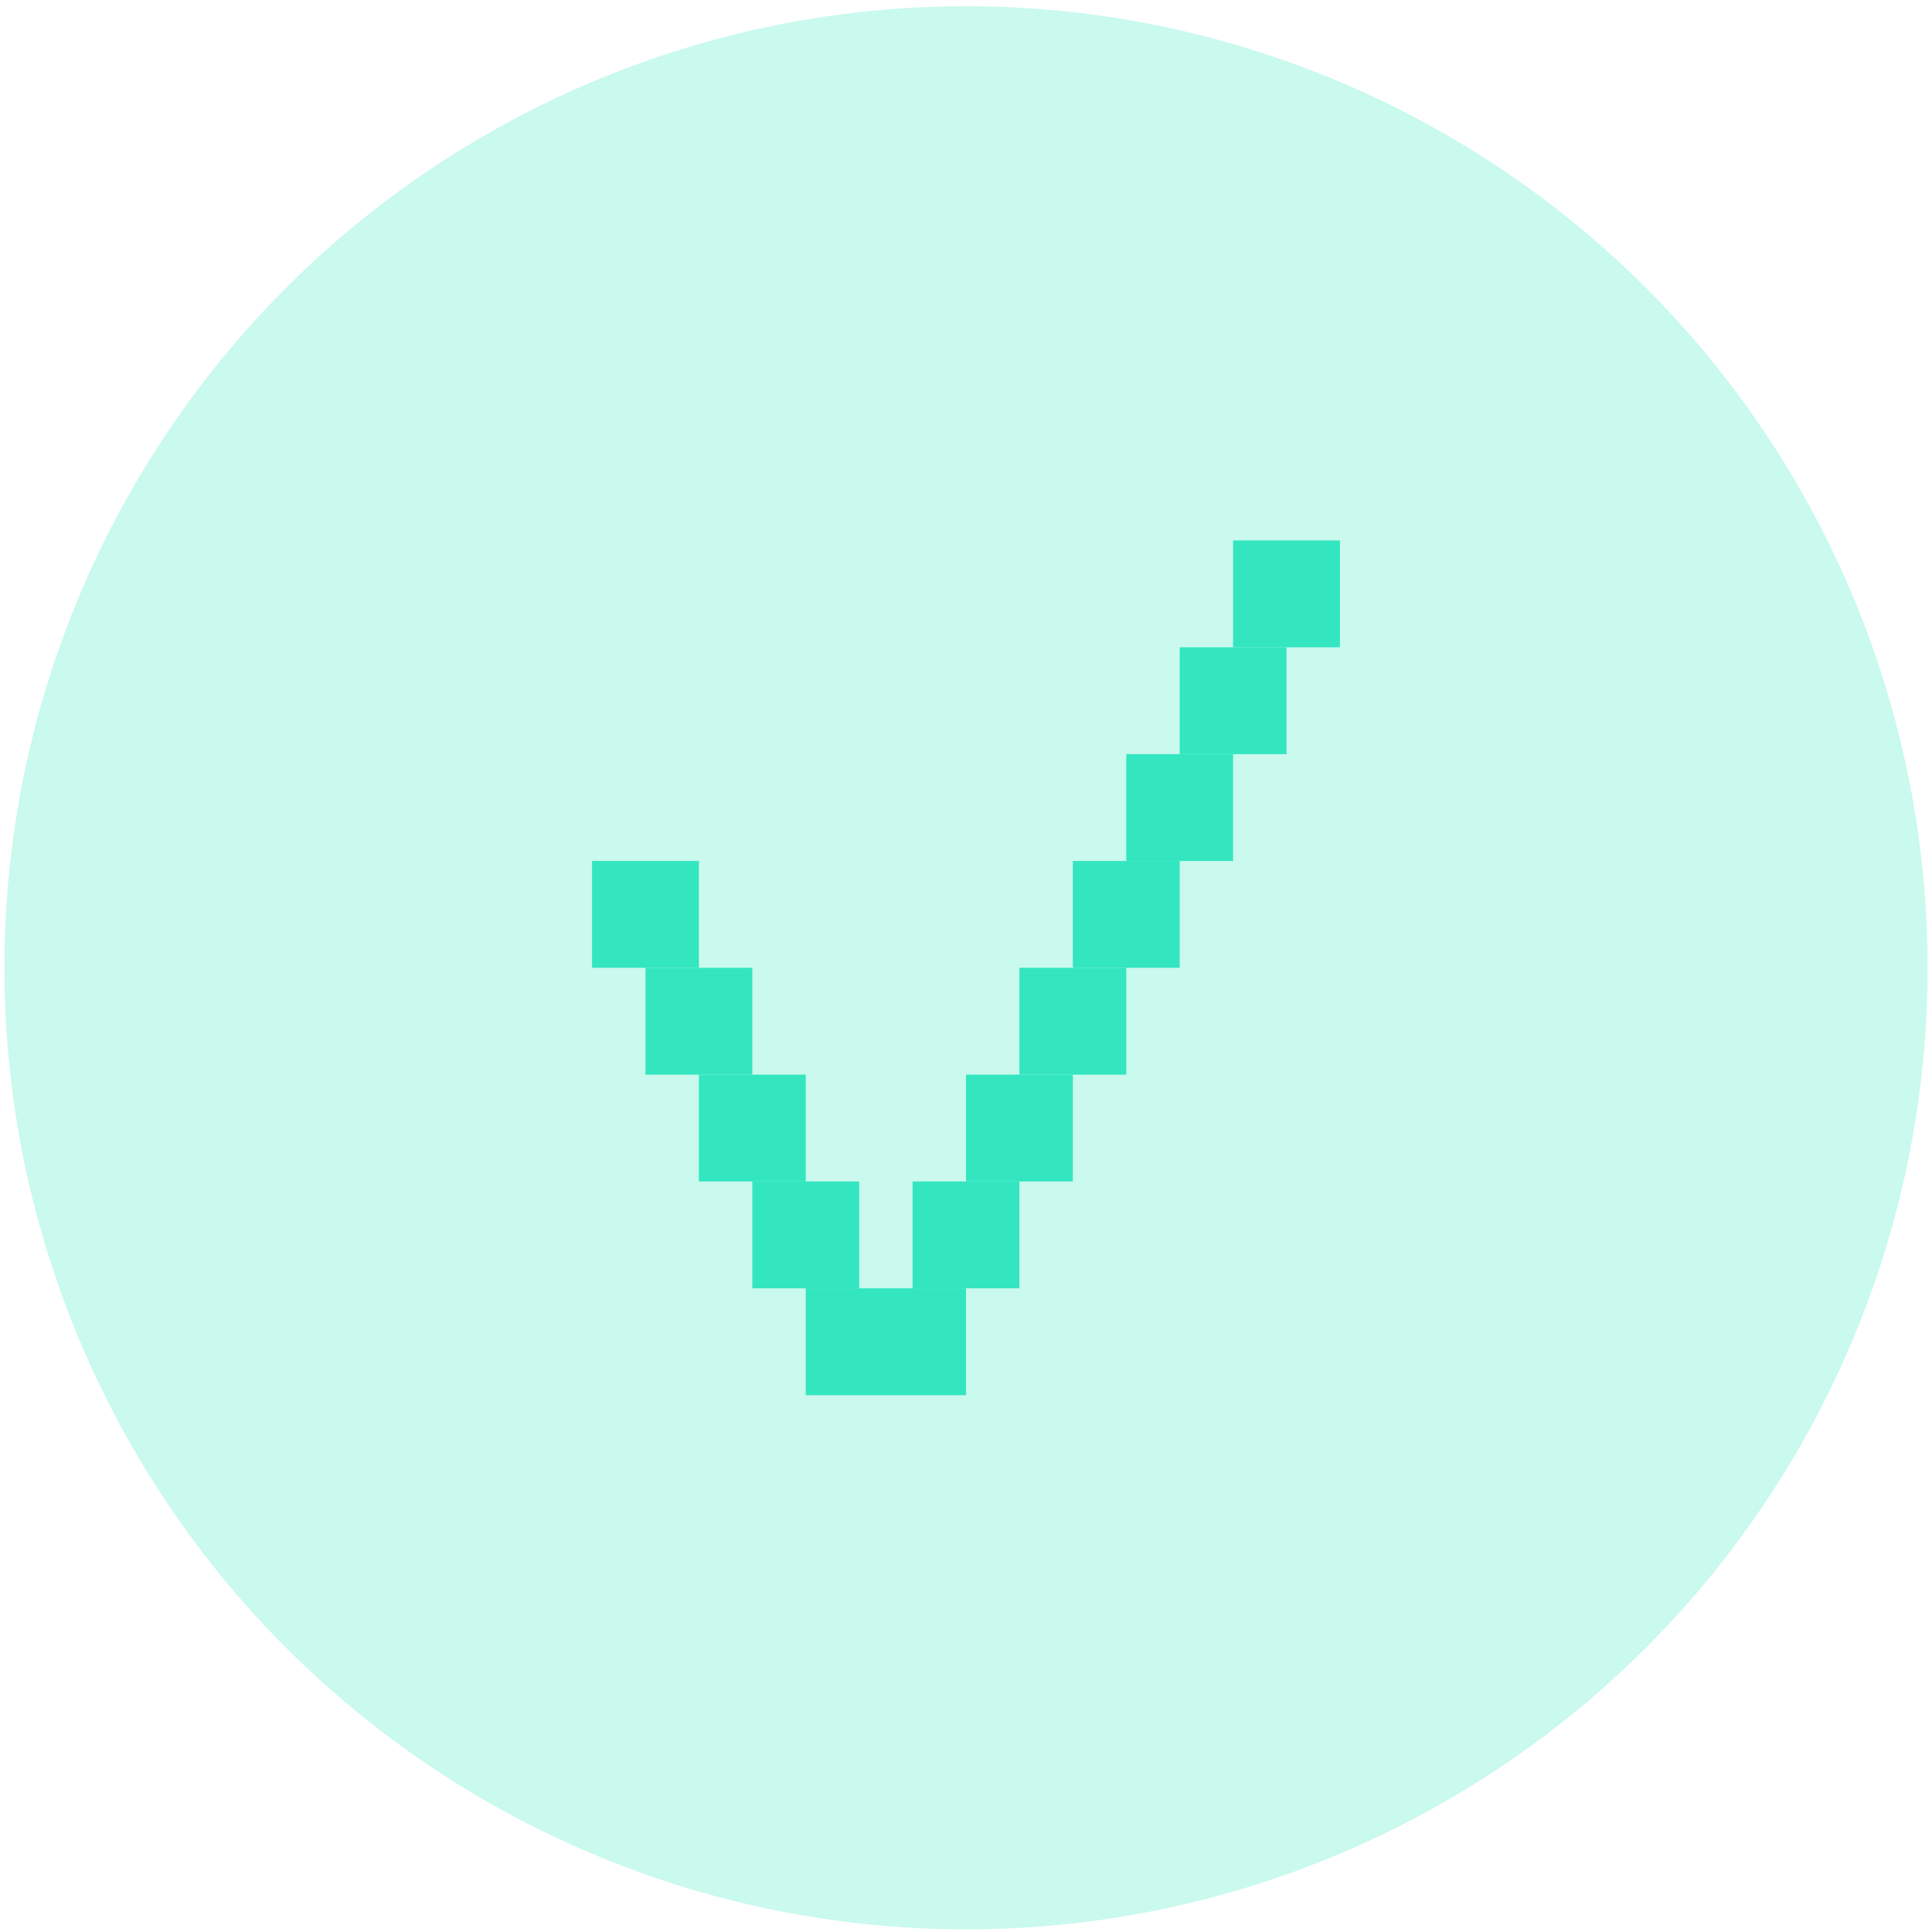 <svg width="90" height="90" viewBox="0 0 90 90" fill="none" xmlns="http://www.w3.org/2000/svg">
<circle cx="45" cy="45.084" r="44.794" fill="#33E6BF" fill-opacity="0.26"/>
<path fill-rule="evenodd" clip-rule="evenodd" d="M37.534 50.061H32.557V55.038H37.534V50.061Z" fill="#33E6BF"/>
<path fill-rule="evenodd" clip-rule="evenodd" d="M59.931 30.153H54.954V35.13H59.931V30.153Z" fill="#33E6BF"/>
<path fill-rule="evenodd" clip-rule="evenodd" d="M40.023 55.038H35.045V60.015H40.023V55.038Z" fill="#33E6BF"/>
<path fill-rule="evenodd" clip-rule="evenodd" d="M57.442 35.13H52.465V40.107H57.442V35.13Z" fill="#33E6BF"/>
<path fill-rule="evenodd" clip-rule="evenodd" d="M35.046 45.084H30.069V50.061H35.046V45.084Z" fill="#33E6BF"/>
<path fill-rule="evenodd" clip-rule="evenodd" d="M32.558 40.107H27.581V45.084H32.558V40.107Z" fill="#33E6BF"/>
<path fill-rule="evenodd" clip-rule="evenodd" d="M52.466 45.084H47.489V50.061H52.466V45.084Z" fill="#33E6BF"/>
<path fill-rule="evenodd" clip-rule="evenodd" d="M54.954 40.107H49.977V45.084H54.954V40.107Z" fill="#33E6BF"/>
<path fill-rule="evenodd" clip-rule="evenodd" d="M62.42 25.176H57.443V30.153H62.42V25.176Z" fill="#33E6BF"/>
<path fill-rule="evenodd" clip-rule="evenodd" d="M45 60.015H37.534V64.993H45V60.015Z" fill="#33E6BF"/>
<path fill-rule="evenodd" clip-rule="evenodd" d="M49.977 50.061H44.999V55.038H49.977V50.061Z" fill="#33E6BF"/>
<path fill-rule="evenodd" clip-rule="evenodd" d="M47.488 55.038H42.511V60.015H47.488V55.038Z" fill="#33E6BF"/>
</svg>
